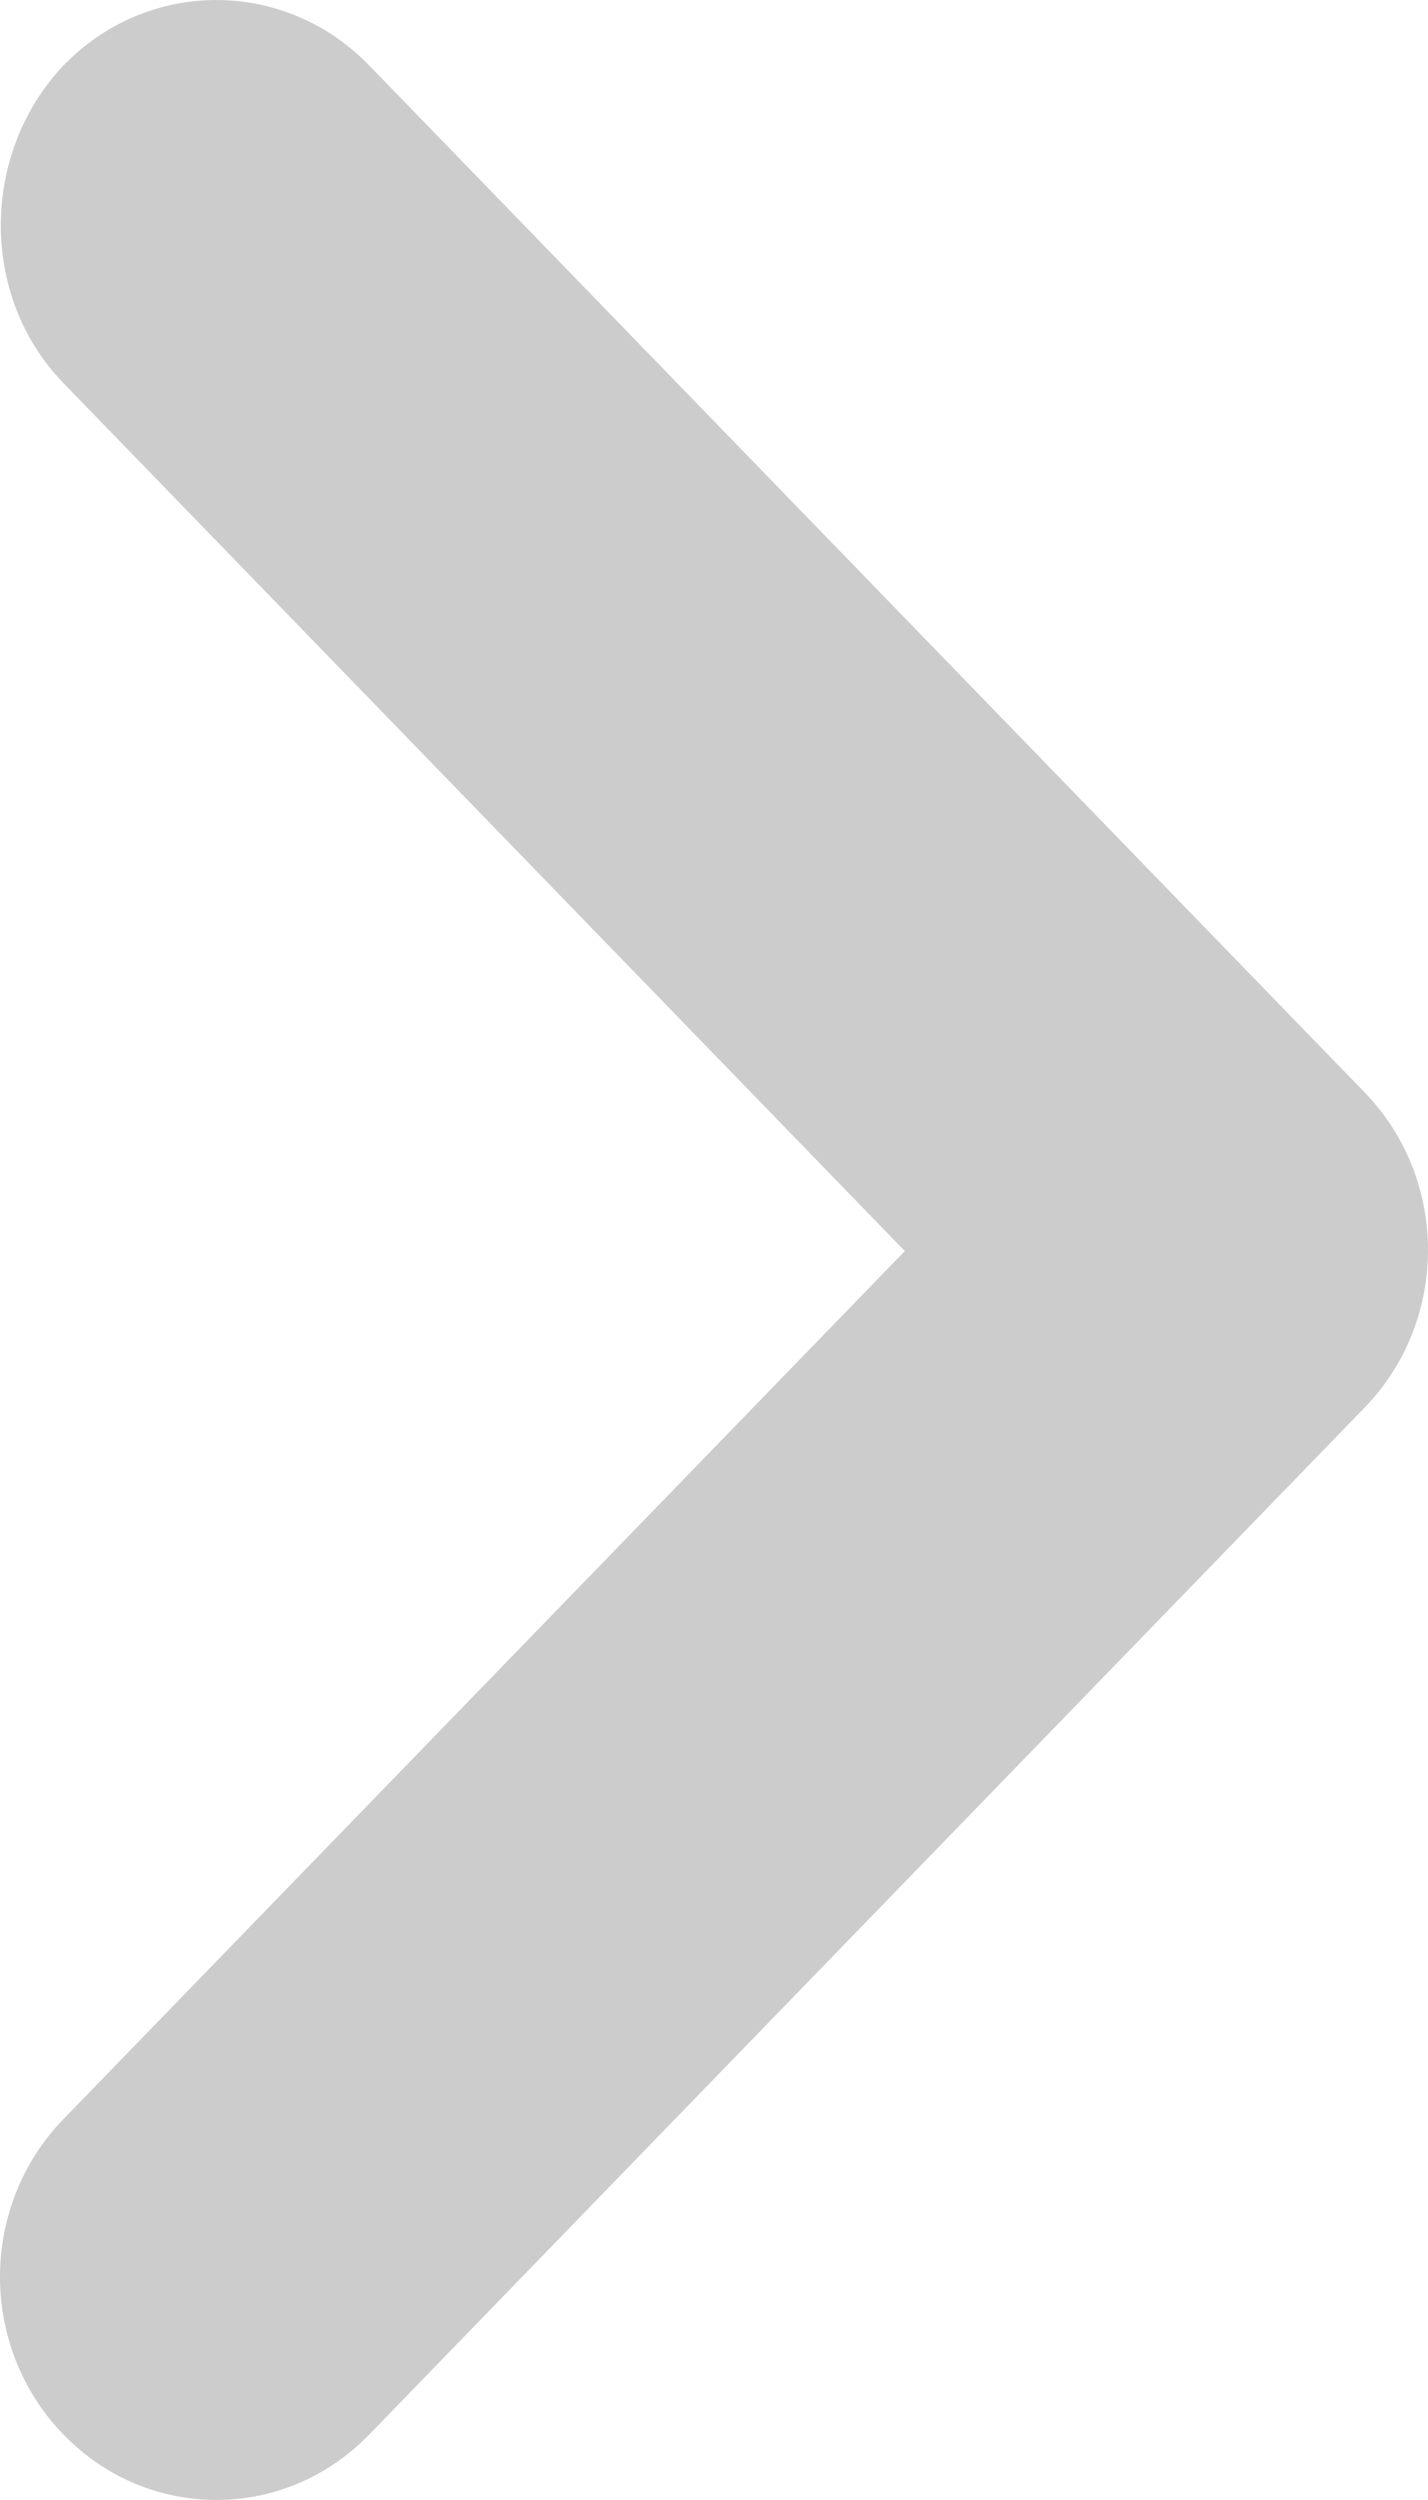 <svg width="16" height="28" viewBox="0 0 16 28" fill="none" xmlns="http://www.w3.org/2000/svg">
<path d="M0.711 4.291L10.138 14.012L0.711 23.734C-0.237 24.711 -0.237 26.29 0.711 27.267C1.658 28.244 3.189 28.244 4.137 27.267L15.289 15.766C16.237 14.789 16.237 13.211 15.289 12.234L4.137 0.733C3.189 -0.244 1.658 -0.244 0.711 0.733C-0.213 1.71 -0.237 3.314 0.711 4.291Z" fill="#CCCCCC"/>
</svg>
